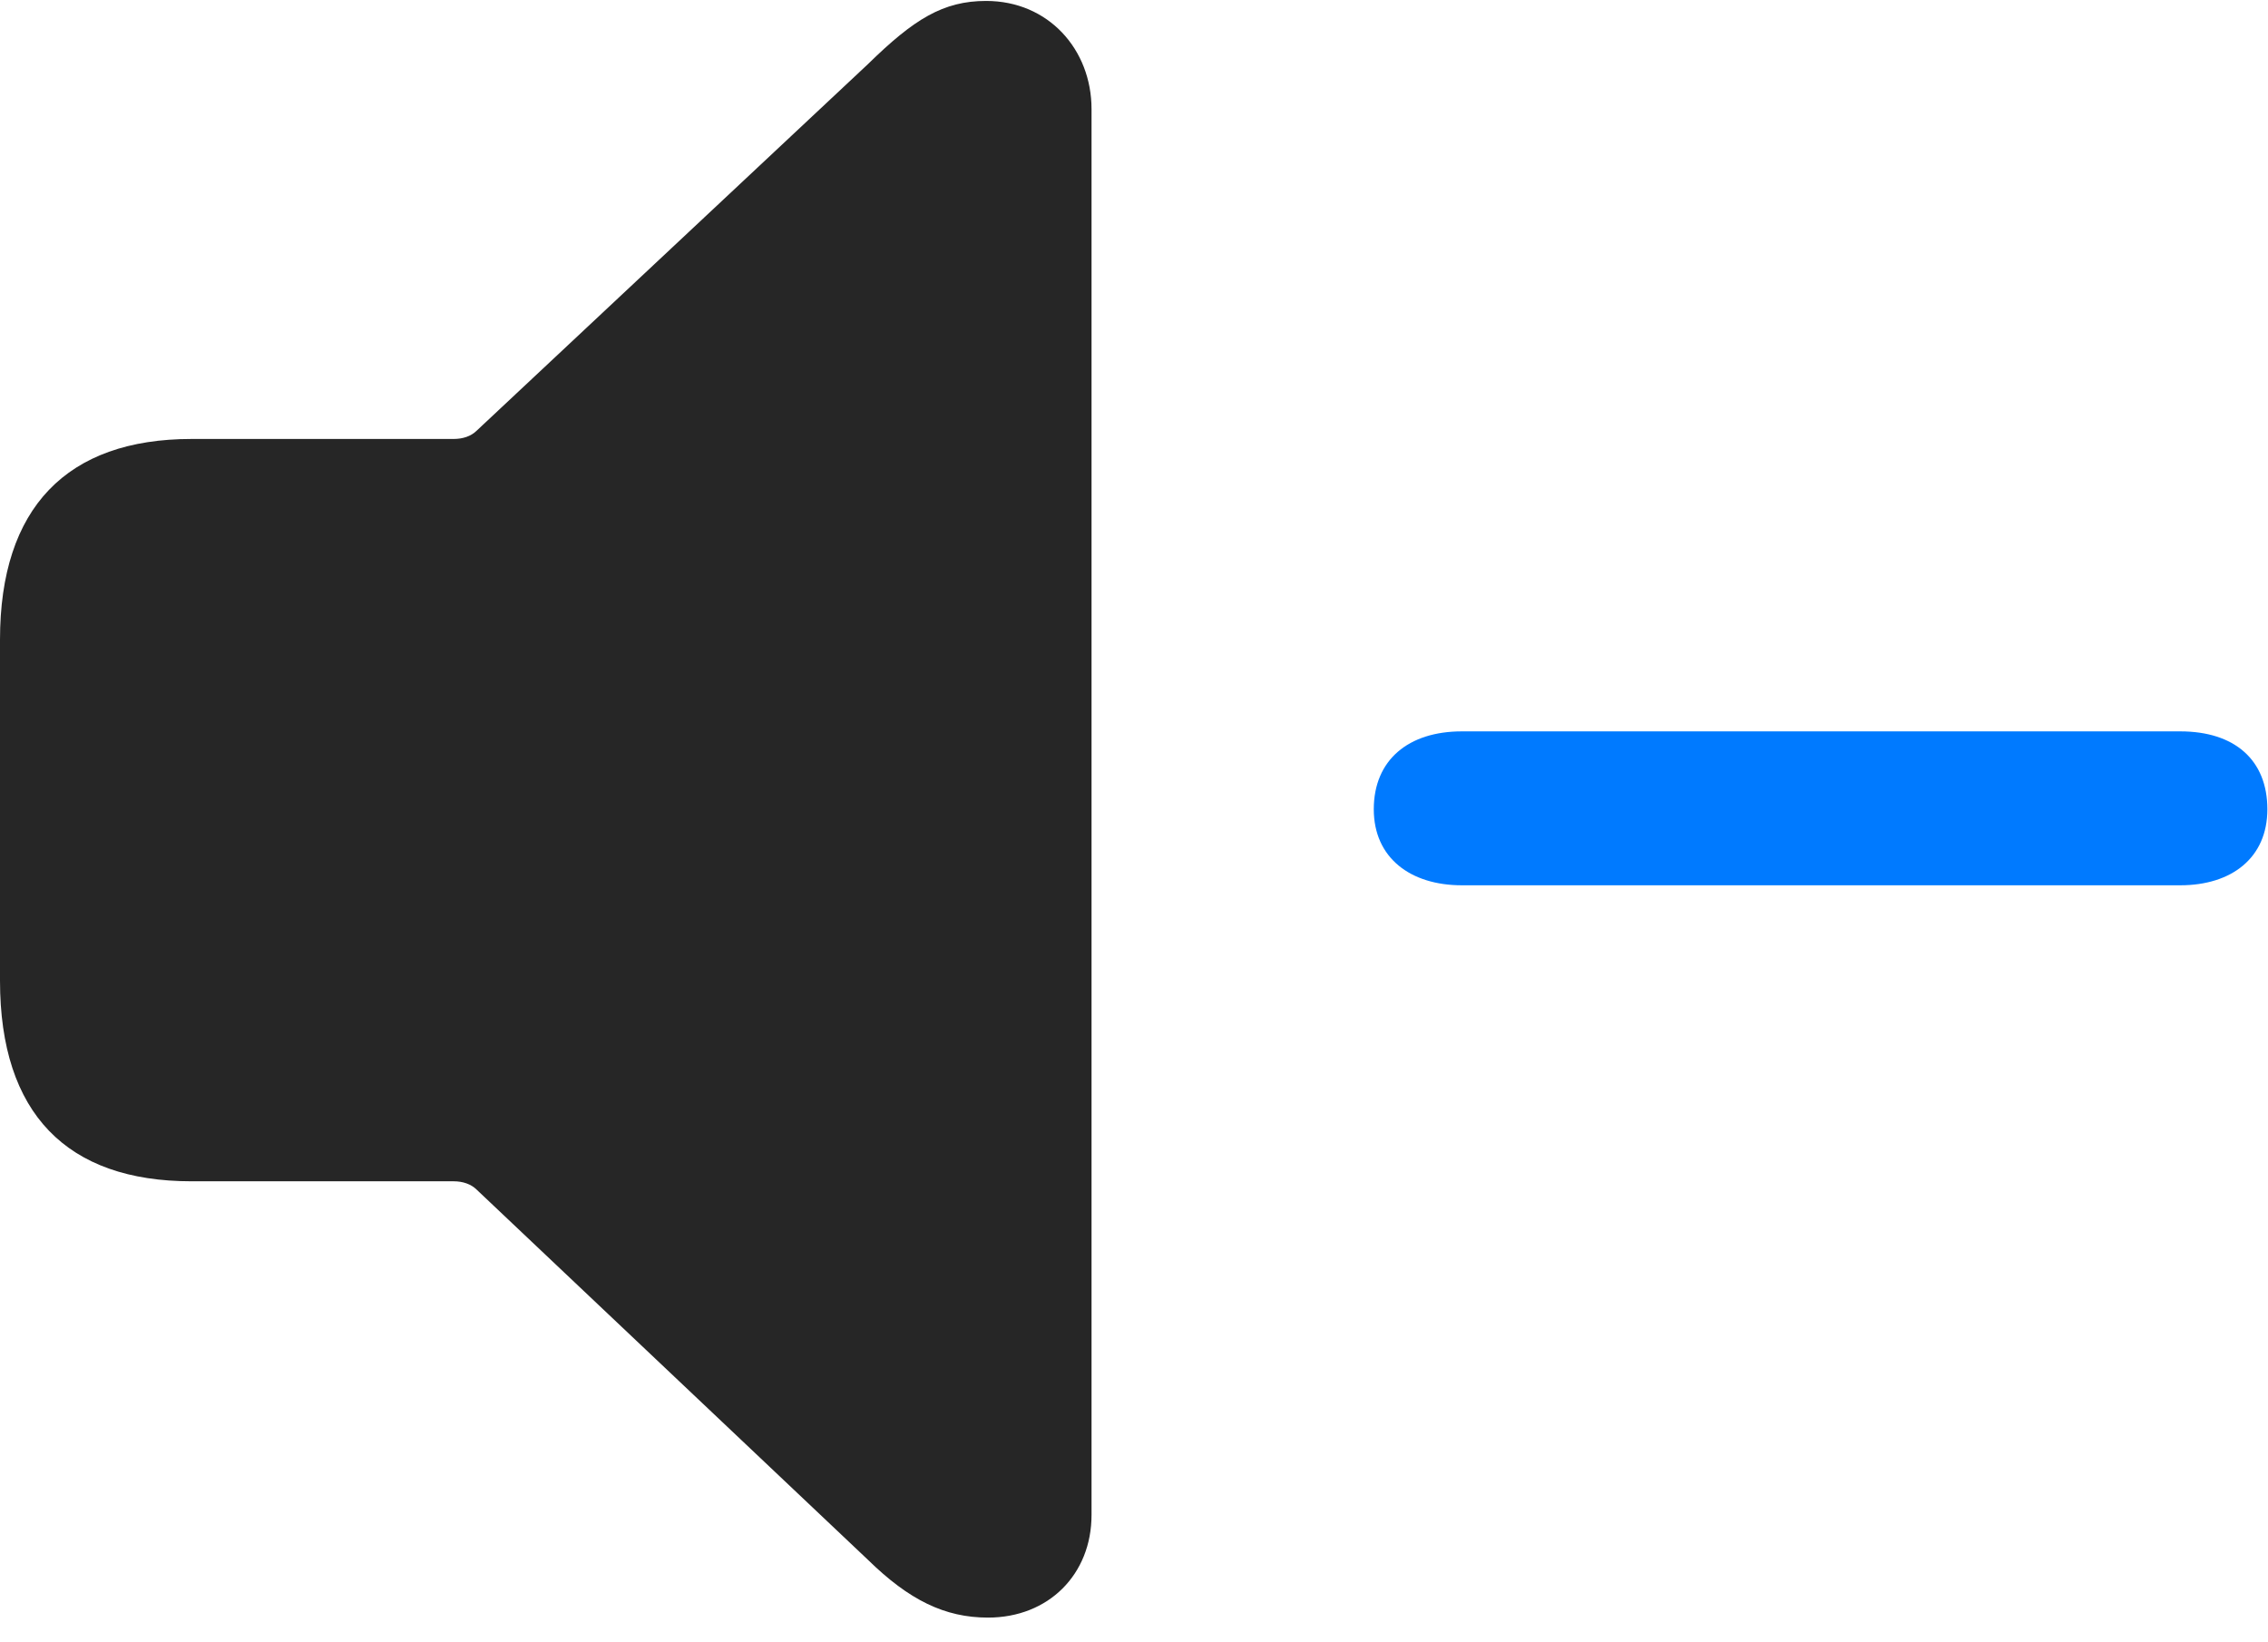 <svg width="29" height="21" viewBox="0 0 29 21" fill="none" xmlns="http://www.w3.org/2000/svg">
<path d="M18.691 11.32H27.879C28.535 11.32 28.992 10.969 28.992 10.348C28.992 9.715 28.57 9.352 27.879 9.352H18.691C18.012 9.352 17.566 9.715 17.566 10.348C17.566 10.969 18.035 11.32 18.691 11.32Z" fill="#007AFF"/>
<path d="M12.633 20.684C13.406 20.684 13.957 20.133 13.957 19.371V1.395C13.957 0.633 13.406 0.012 12.609 0.012C12.059 0.012 11.684 0.246 11.098 0.82L6.094 5.508C6.023 5.578 5.918 5.613 5.801 5.613H2.449C0.855 5.613 0 6.492 0 8.18V12.539C0 14.238 0.855 15.105 2.449 15.105H5.801C5.918 15.105 6.023 15.141 6.094 15.211L11.098 19.945C11.625 20.461 12.082 20.684 12.633 20.684Z" fill="black" fill-opacity="0.85"/>
</svg>
